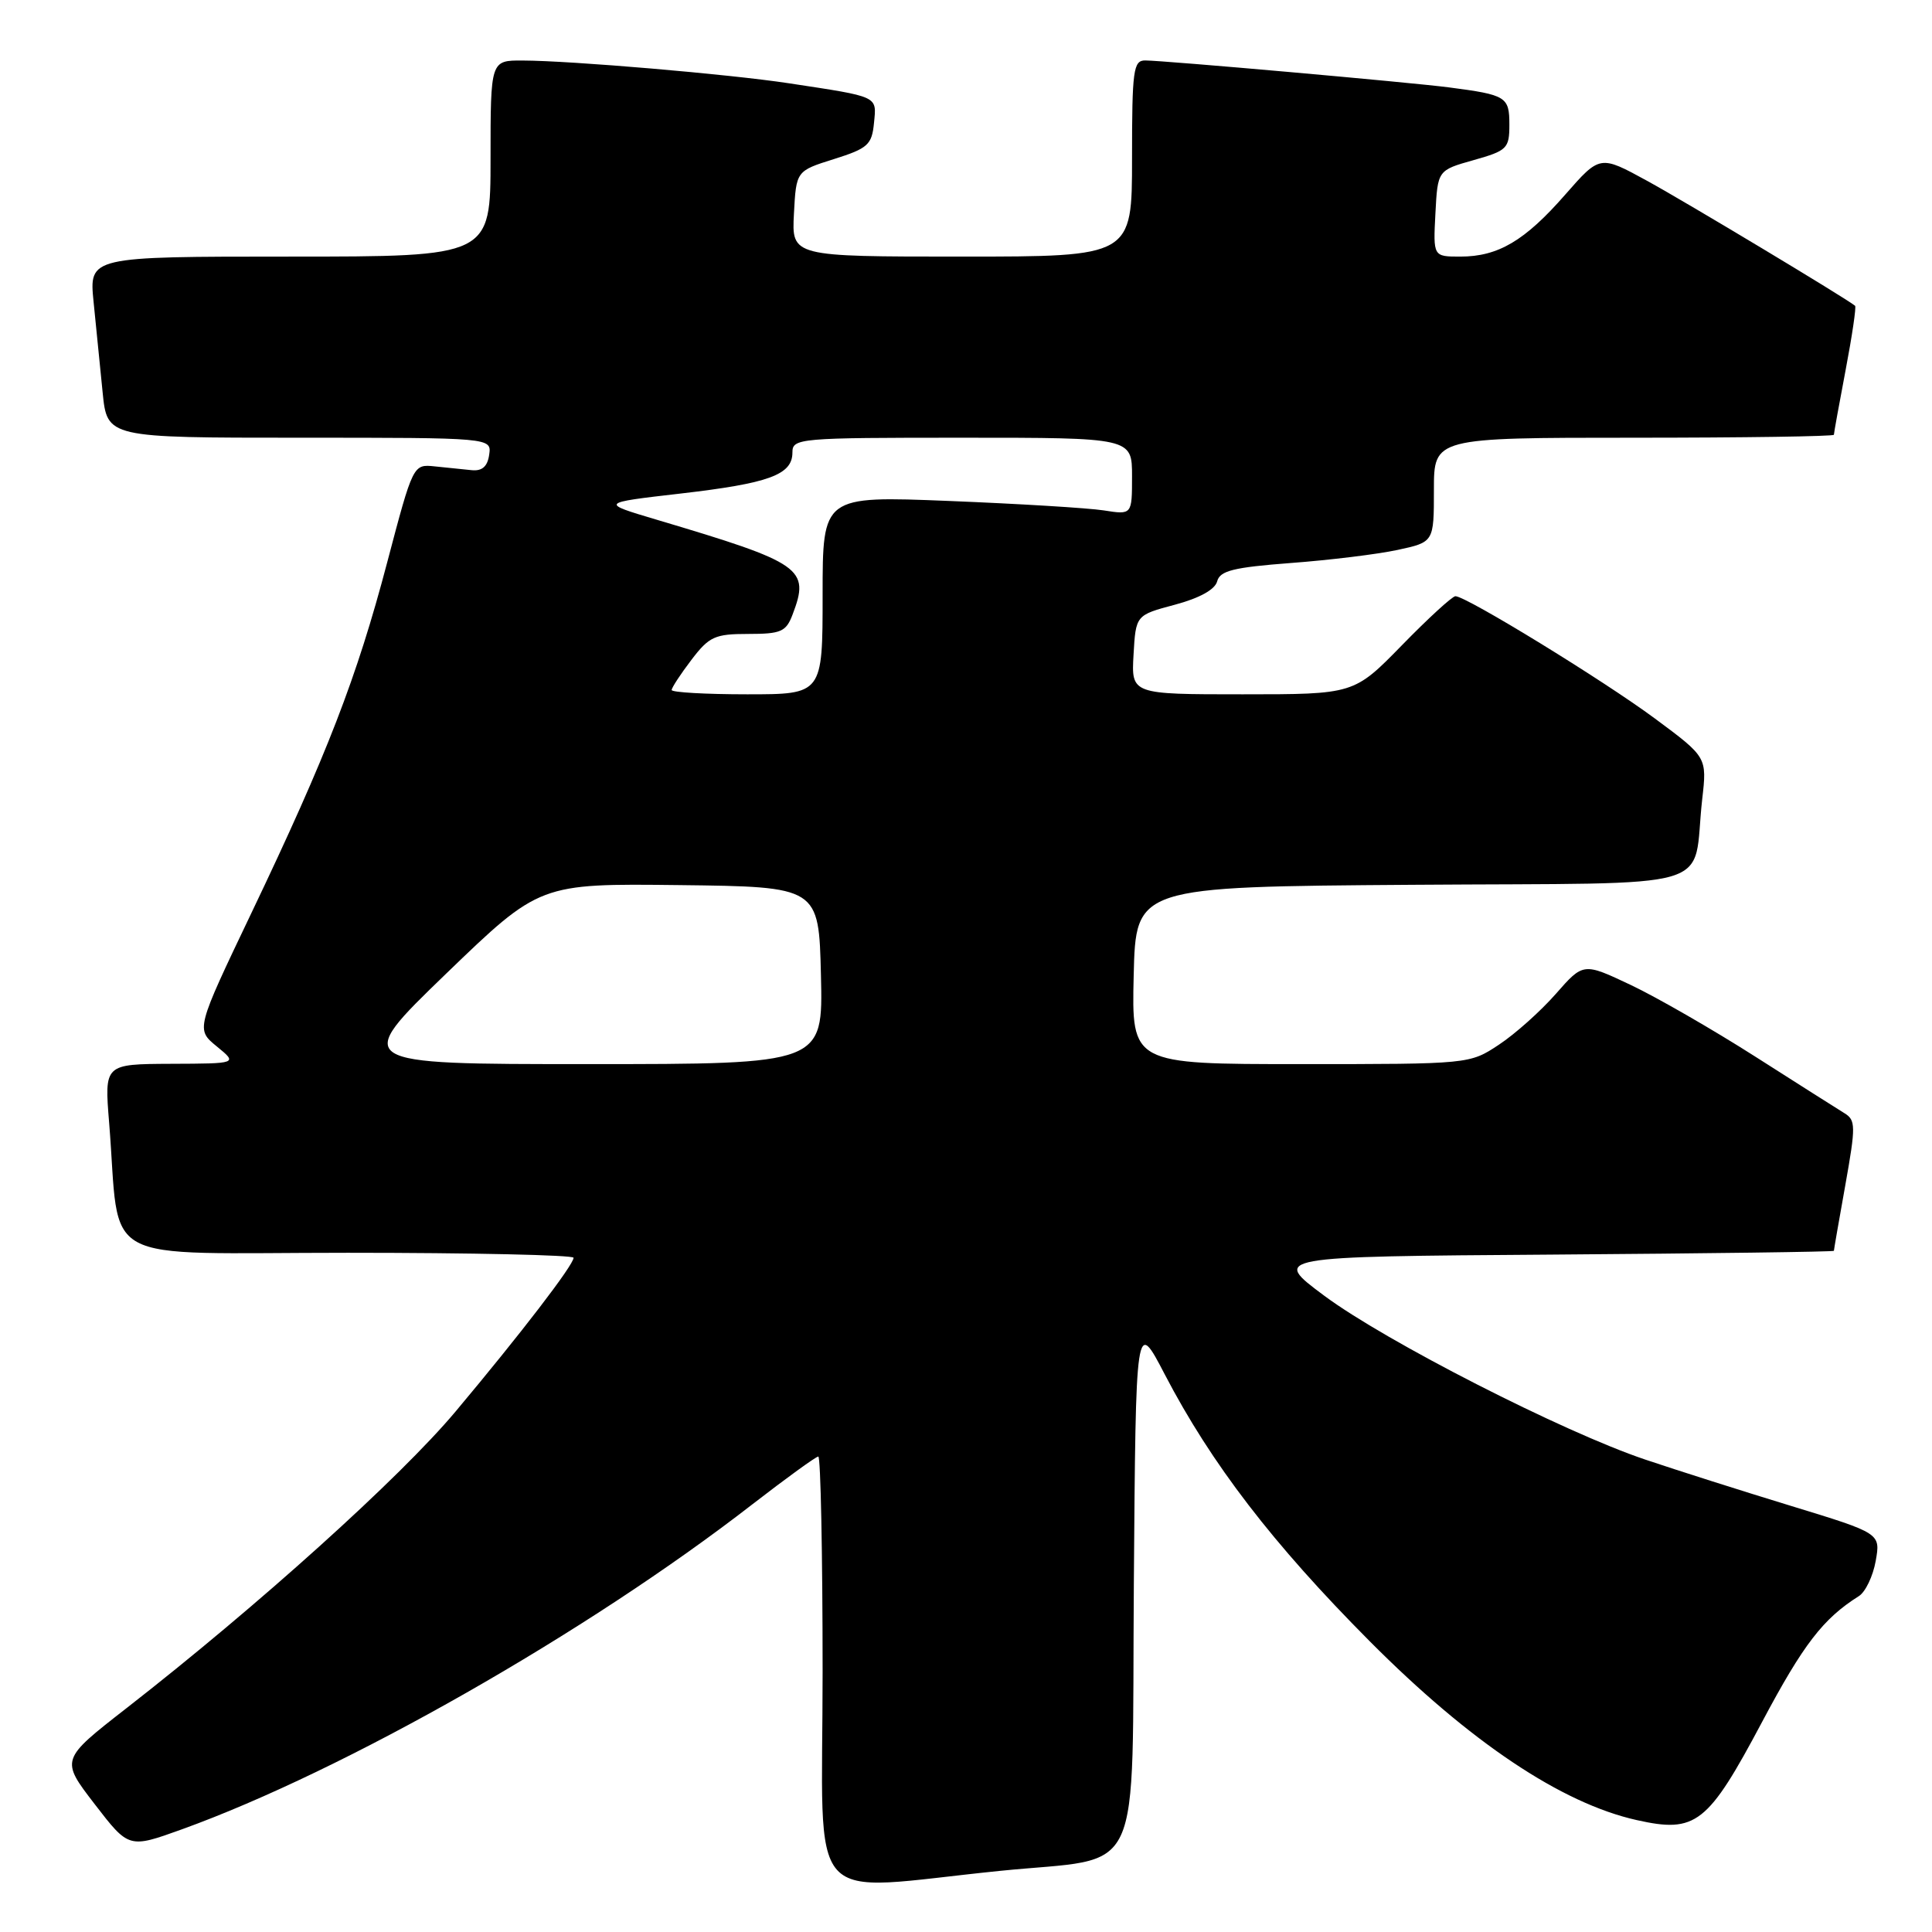 <?xml version="1.0" encoding="UTF-8" standalone="no"?>
<!DOCTYPE svg PUBLIC "-//W3C//DTD SVG 1.1//EN" "http://www.w3.org/Graphics/SVG/1.1/DTD/svg11.dtd" >
<svg xmlns="http://www.w3.org/2000/svg" xmlns:xlink="http://www.w3.org/1999/xlink" version="1.1" viewBox="0 0 256 256">
 <g >
 <path fill="currentColor"
d=" M 132.50 247.90 C 151.85 245.94 149.94 250.04 150.24 209.83 C 150.50 174.74 150.50 174.74 154.34 182.12 C 160.51 193.96 168.65 204.56 181.50 217.48 C 194.78 230.83 206.89 238.94 216.87 241.17 C 224.73 242.93 226.29 241.71 233.51 228.12 C 238.96 217.87 241.57 214.48 246.30 211.50 C 247.18 210.95 248.18 208.85 248.54 206.84 C 249.19 203.17 249.19 203.17 237.35 199.55 C 230.83 197.56 222.12 194.79 218.00 193.40 C 207.14 189.75 183.56 177.71 175.47 171.69 C 168.50 166.50 168.50 166.50 205.75 166.24 C 226.24 166.09 243.00 165.87 243.00 165.74 C 243.00 165.61 243.68 161.68 244.52 157.00 C 245.91 149.20 245.90 148.42 244.39 147.50 C 243.49 146.95 238.17 143.57 232.57 140.00 C 226.97 136.43 219.56 132.16 216.10 130.52 C 209.80 127.54 209.80 127.54 206.15 131.70 C 204.14 133.99 200.75 137.02 198.61 138.43 C 194.73 141.00 194.69 141.00 172.33 141.00 C 149.94 141.00 149.94 141.00 150.22 129.25 C 150.50 117.50 150.50 117.50 187.17 117.24 C 228.79 116.94 224.15 118.31 225.55 105.91 C 226.19 100.33 226.19 100.33 219.30 95.22 C 212.43 90.13 194.28 79.00 192.85 79.00 C 192.44 79.00 189.24 81.93 185.76 85.50 C 179.41 92.00 179.41 92.00 164.65 92.00 C 149.90 92.00 149.90 92.00 150.20 86.75 C 150.50 81.51 150.50 81.51 155.67 80.13 C 158.93 79.26 161.00 78.12 161.28 77.03 C 161.65 75.62 163.44 75.18 171.05 74.60 C 176.17 74.22 182.53 73.44 185.18 72.87 C 190.00 71.83 190.00 71.83 190.00 64.92 C 190.00 58.00 190.00 58.00 216.50 58.00 C 231.07 58.00 243.00 57.82 243.00 57.61 C 243.00 57.40 243.70 53.52 244.56 49.00 C 245.42 44.48 245.98 40.67 245.81 40.52 C 244.70 39.58 223.37 26.76 218.25 23.96 C 212.00 20.54 212.00 20.54 207.40 25.79 C 202.05 31.91 198.51 34.00 193.50 34.00 C 189.90 34.00 189.90 34.00 190.20 28.28 C 190.50 22.56 190.50 22.56 195.25 21.22 C 199.71 19.96 200.00 19.68 200.00 16.51 C 200.00 12.82 199.59 12.57 192.00 11.58 C 186.83 10.91 154.38 8.03 151.75 8.01 C 150.17 8.00 150.00 9.28 150.00 21.00 C 150.00 34.00 150.00 34.00 127.45 34.00 C 104.90 34.00 104.90 34.00 105.20 28.33 C 105.50 22.65 105.50 22.65 110.50 21.08 C 115.01 19.66 115.53 19.18 115.81 16.28 C 116.16 12.68 116.55 12.86 104.50 11.03 C 96.60 9.83 75.69 8.04 69.25 8.02 C 65.00 8.00 65.00 8.00 65.00 21.00 C 65.00 34.00 65.00 34.00 38.40 34.00 C 11.80 34.00 11.80 34.00 12.40 40.00 C 12.73 43.30 13.27 48.70 13.60 52.00 C 14.20 58.00 14.20 58.00 39.67 58.00 C 65.14 58.00 65.14 58.00 64.82 60.25 C 64.60 61.81 63.89 62.44 62.50 62.30 C 61.40 62.19 59.20 61.96 57.62 61.80 C 54.74 61.50 54.74 61.50 51.31 74.50 C 47.27 89.83 43.34 99.99 33.33 120.94 C 25.95 136.39 25.95 136.39 28.73 138.66 C 31.50 140.93 31.50 140.93 22.66 140.96 C 13.83 141.00 13.83 141.00 14.46 148.75 C 16.01 168.00 12.34 166.00 46.09 166.00 C 62.54 166.00 76.00 166.30 76.00 166.66 C 76.00 167.62 68.98 176.76 60.35 187.05 C 53.00 195.81 34.23 212.73 16.75 226.35 C 8.01 233.16 8.01 233.16 12.54 239.05 C 17.07 244.93 17.07 244.93 24.09 242.40 C 45.65 234.62 77.82 216.30 99.68 199.34 C 104.18 195.86 108.12 193.00 108.43 193.00 C 108.74 193.00 109.00 205.84 109.00 221.53 C 109.00 253.66 106.24 250.56 132.50 247.90 Z  M 59.10 129.03 C 71.50 117.07 71.50 117.07 90.00 117.28 C 108.50 117.50 108.50 117.50 108.78 129.25 C 109.06 141.00 109.06 141.00 77.89 141.00 C 46.71 141.00 46.71 141.00 59.10 129.03 Z  M 89.00 91.43 C 89.00 91.12 90.18 89.32 91.62 87.43 C 93.97 84.34 94.73 84.00 99.14 84.00 C 103.49 84.00 104.16 83.71 105.02 81.43 C 107.35 75.32 106.33 74.61 87.00 68.86 C 79.50 66.63 79.50 66.63 90.16 65.40 C 101.92 64.04 105.00 62.91 105.00 59.96 C 105.00 58.07 105.80 58.00 127.50 58.00 C 150.00 58.00 150.00 58.00 150.00 63.11 C 150.00 68.22 150.00 68.22 146.25 67.63 C 144.19 67.31 134.96 66.75 125.75 66.38 C 109.00 65.71 109.00 65.71 109.00 78.85 C 109.00 92.00 109.00 92.00 99.00 92.00 C 93.50 92.00 89.00 91.74 89.00 91.43 Z "/>
</g>
</svg>